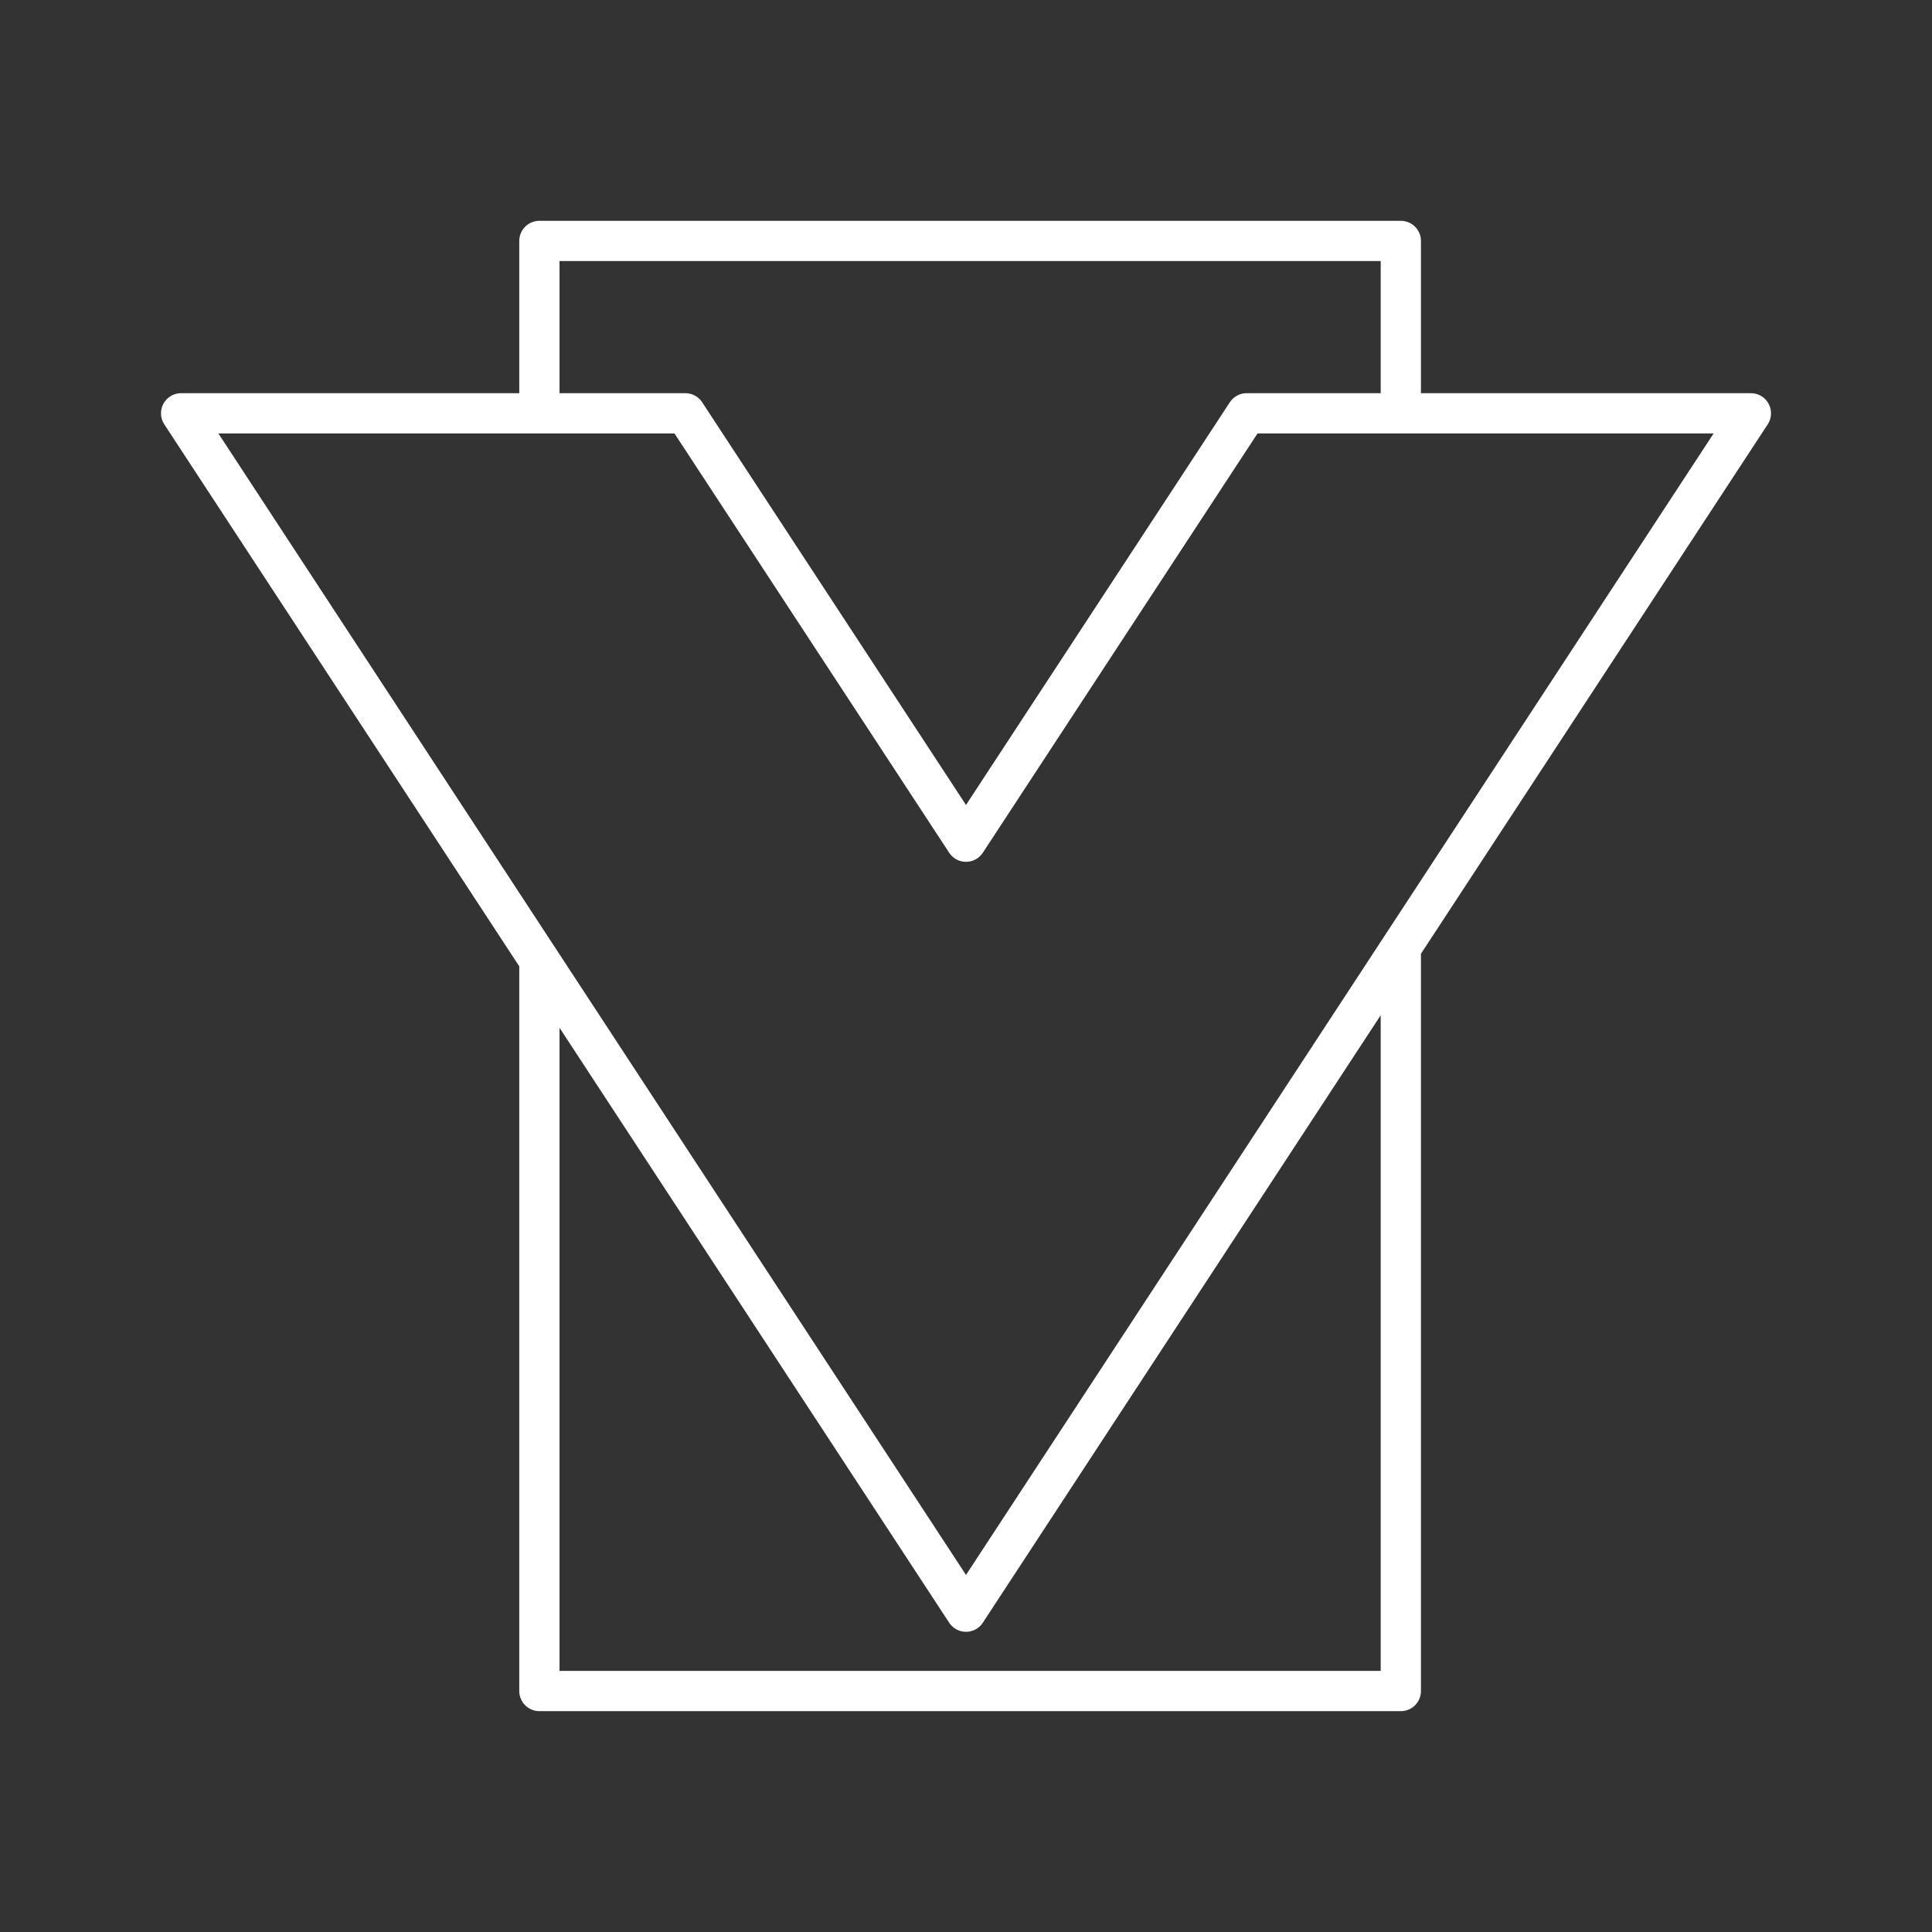 <?xml version="1.0" encoding="UTF-8"?>
<svg width="48" height="48" version="1.1" viewBox="0 0 48 48" xml:space="preserve" xmlns="http://www.w3.org/2000/svg"><rect x="0" y="0" width="48" height="48" fill="#333333" stroke="none"/><path d="m34.803 23.545 1e-6 18.468h-21.402v-18.156m0-13.589v-4.282h21.402l1e-6 4.282m8.697 5.57e-4h-12.527l-6.973 10.643-6.973-10.643h-12.527l19.5 29.773z" fill="none" stroke="#fff" stroke-linecap="round" stroke-linejoin="round"/></svg>
